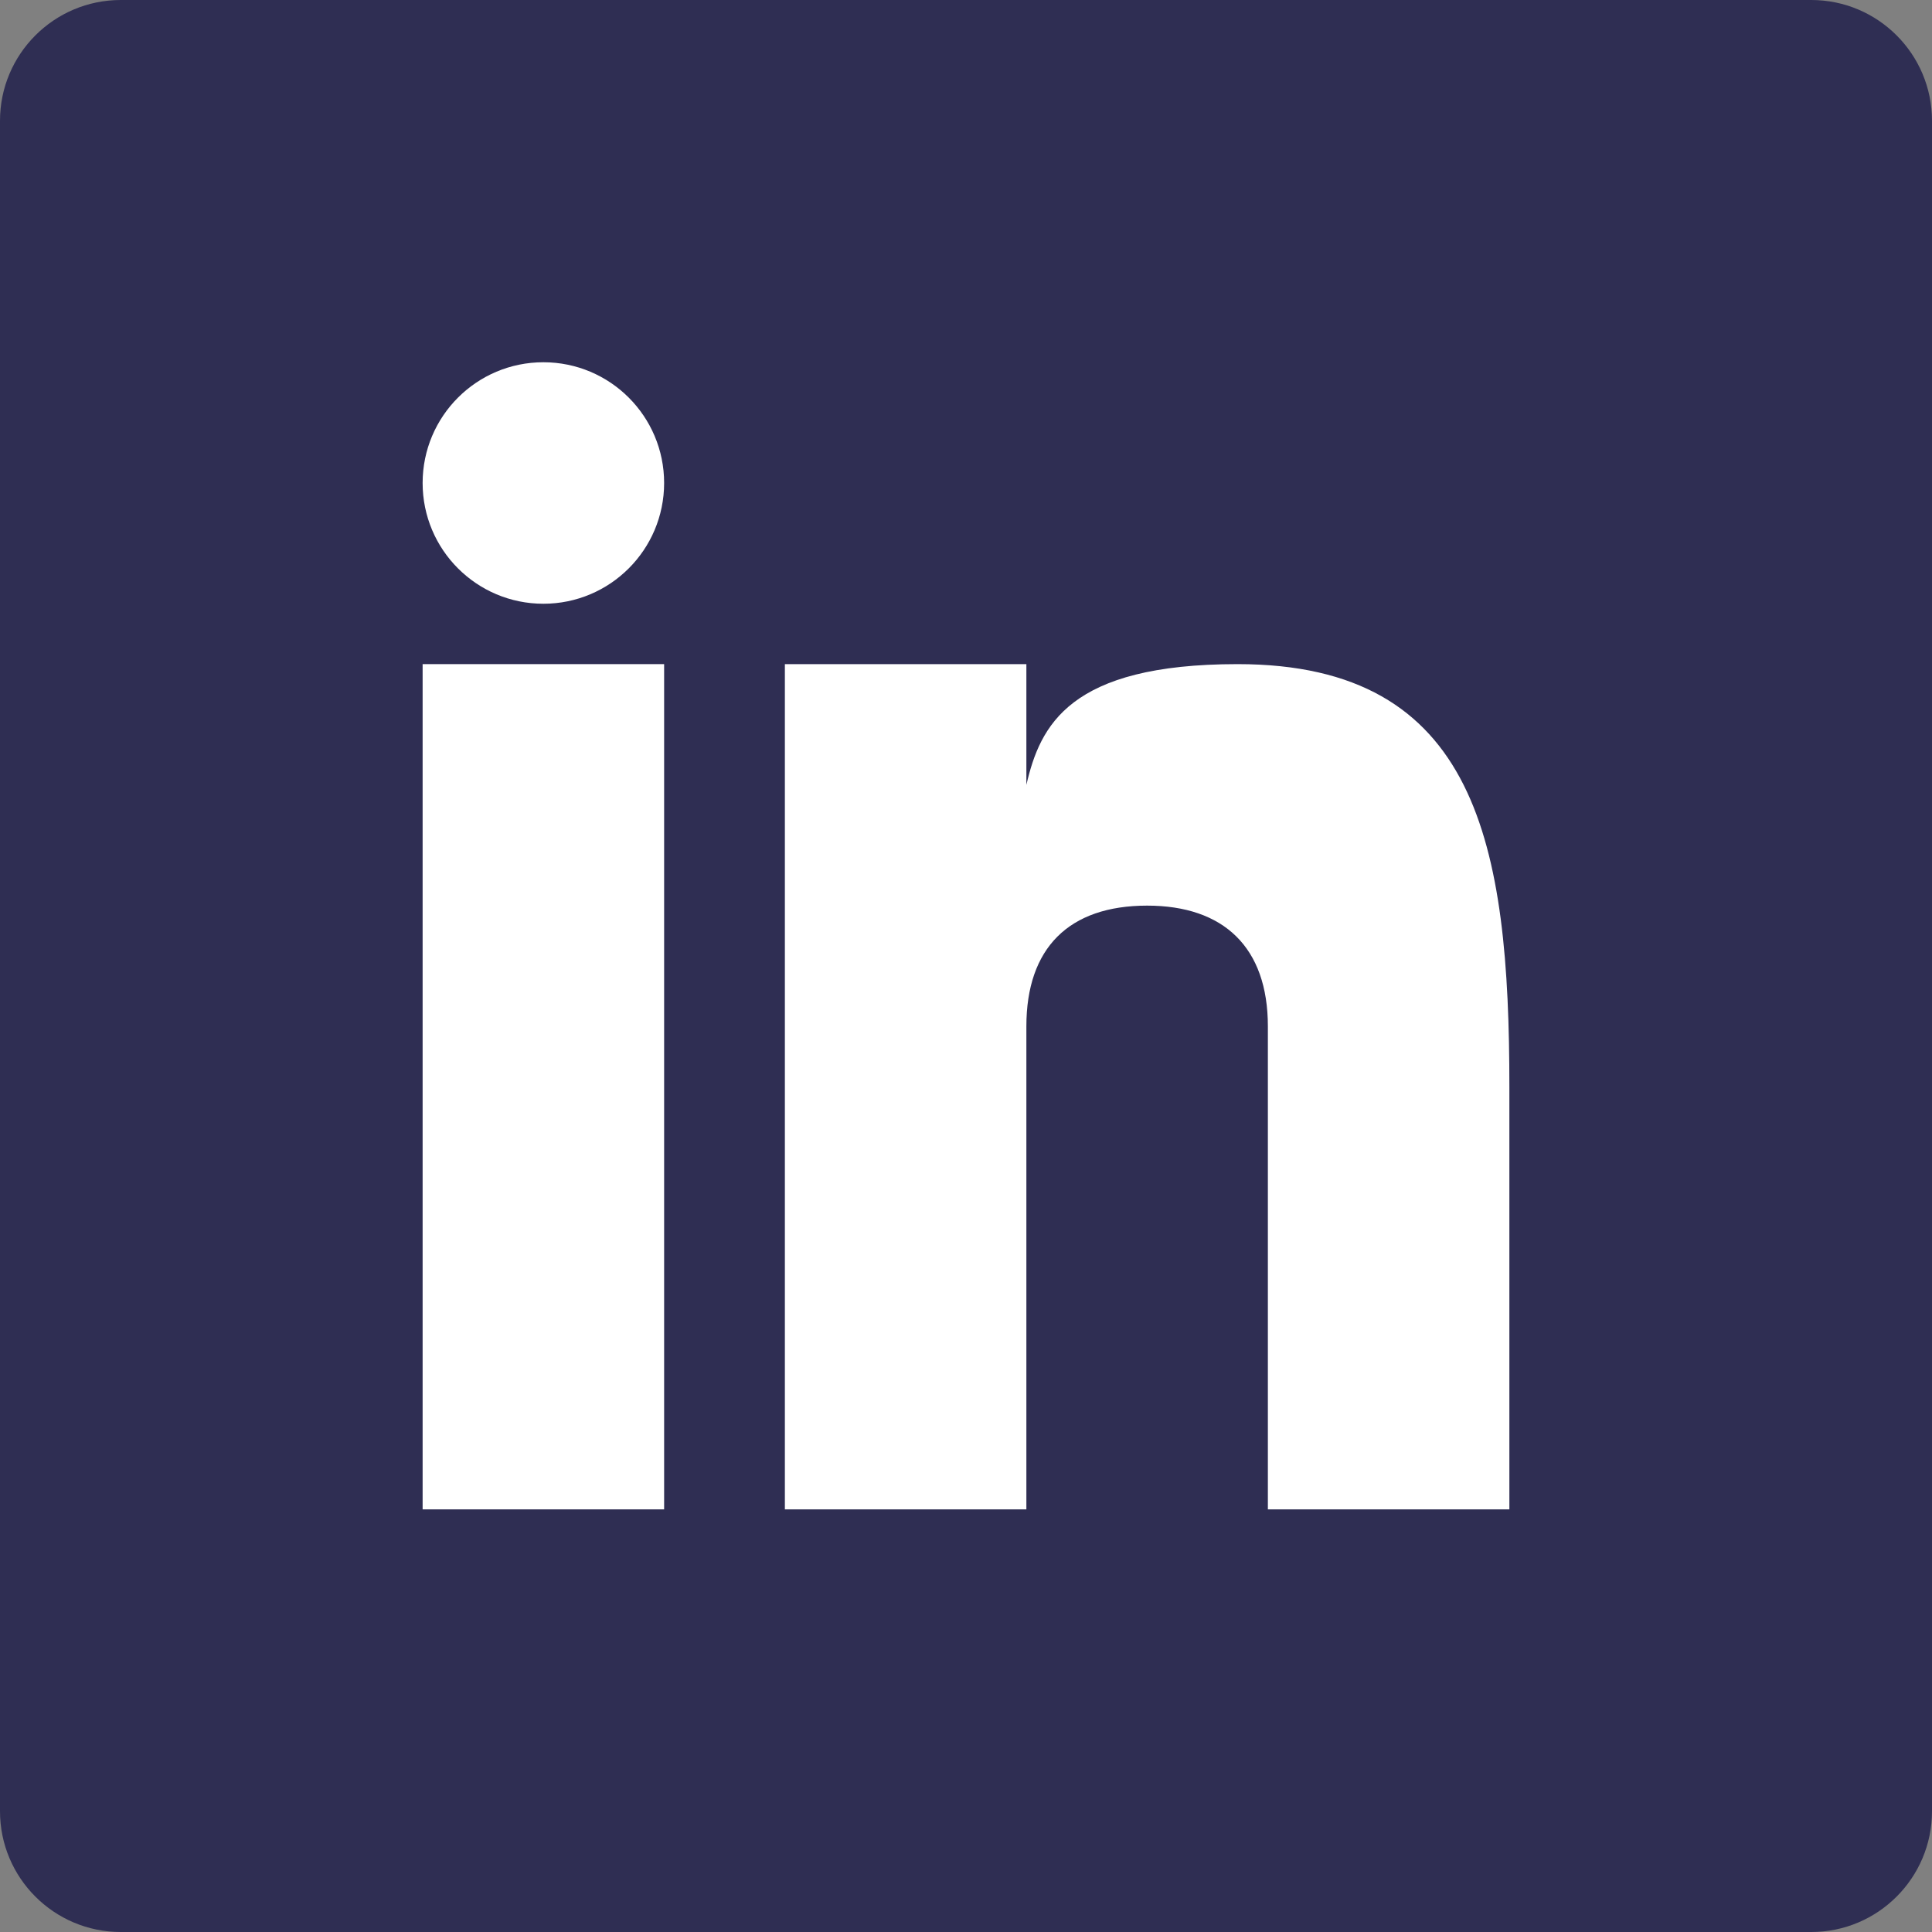 <?xml version="1.0" ?>
<svg height="32px" id="Layer_1" version="1.0" viewBox="0 0 32 32" width="32px"
     xml:space="preserve" xmlns="http://www.w3.org/2000/svg" xmlns:xlink="http://www.w3.org/1999/xlink">
  <rect x="0" y="0" width="32" height="32" fill="#808080" stroke="none"/>
  <g>
    <path d="M32,30c0,1.104-0.896,2-2,2H2c-1.104,0-2-0.896-2-2V2c0-1.104,0.896-2,2-2h28c1.104,0,2,0.896,2,2V30z"
          fill="#2f2e53"/>
    <g>
      <rect fill="white" height="14" width="4" x="7" y="11"/>
      <path
        d="M20.499,11c-2.791,0-3.271,1.018-3.499,2v-2h-4v14h4v-8c0-1.297,0.703-2,2-2c1.266,0,2,0.688,2,2v8h4v-7    C25,14,24.479,11,20.499,11z"
        fill="white"/>
      <circle cx="9" cy="8" fill="white" r="2"/>
    </g>
  </g>
</svg>
